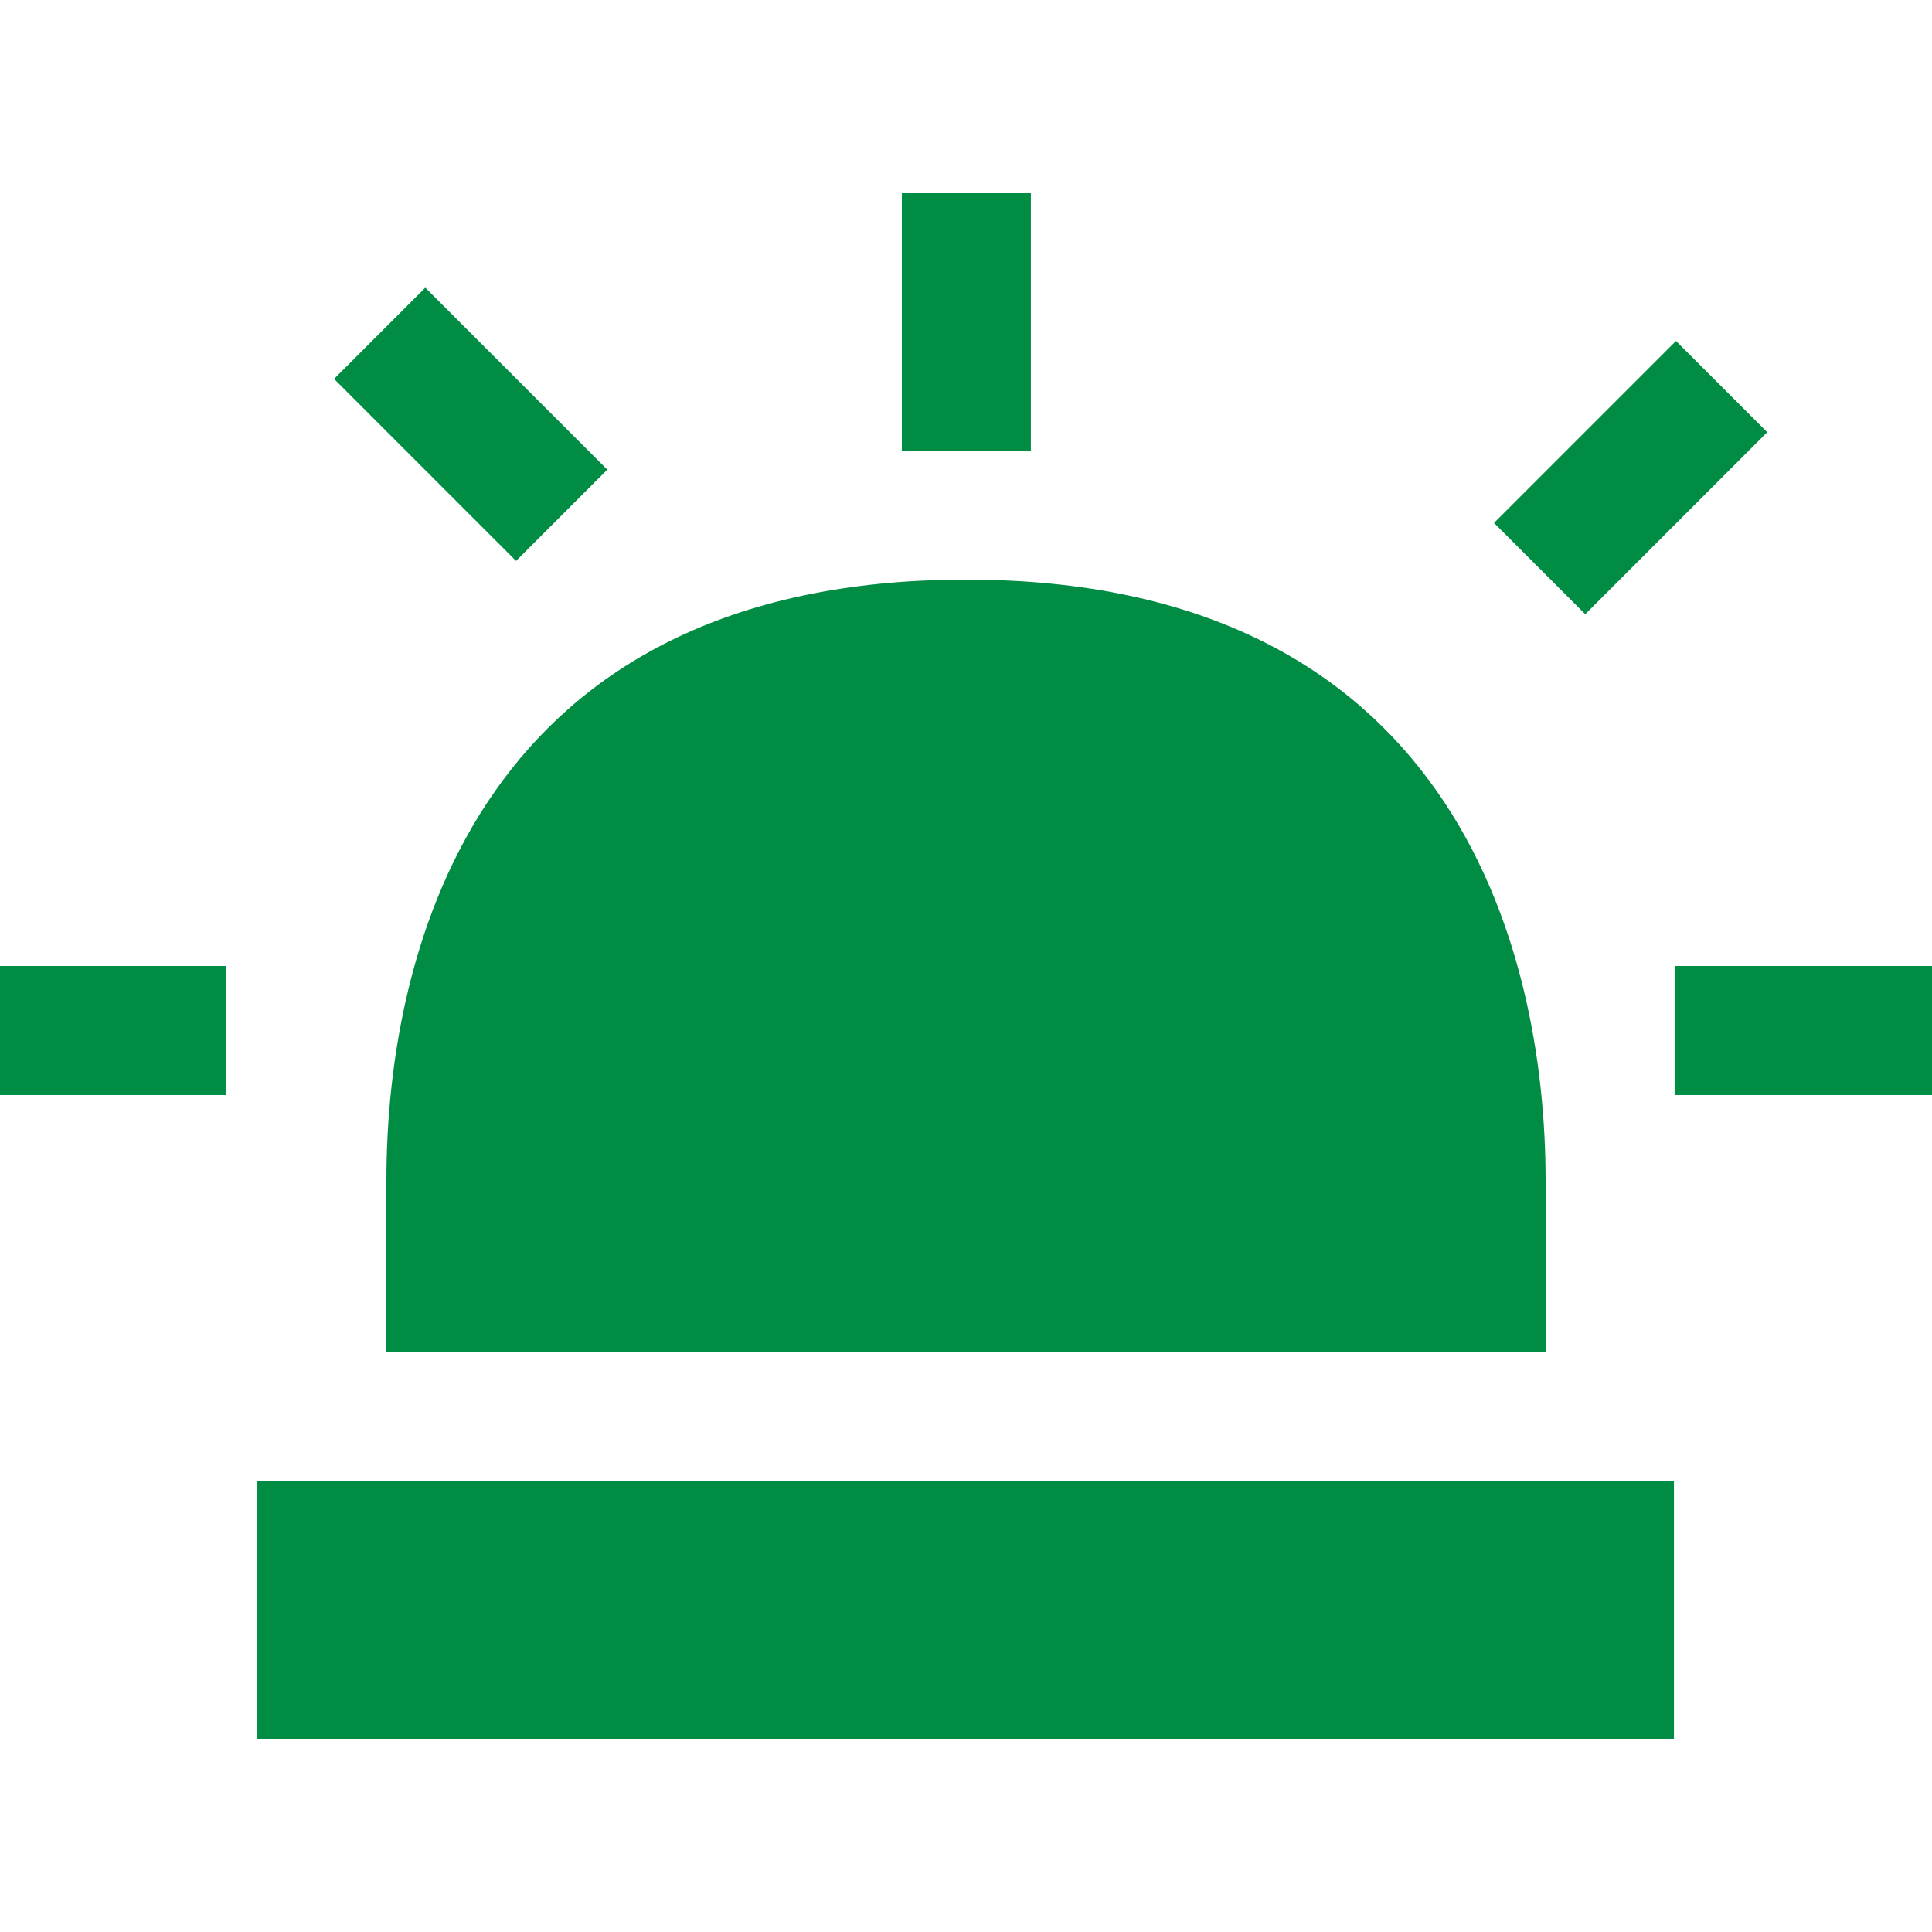 <?xml version="1.0" encoding="UTF-8"?>
<svg id="Layer_1" data-name="Layer 1" xmlns="http://www.w3.org/2000/svg" viewBox="0 0 28 28">
  <defs>
    <style>
      .cls-1, .cls-2 {
        fill: #008c43;
      }

      .cls-2 {
        fill-rule: evenodd;
      }
    </style>
  </defs>
  <rect class="cls-1" x="3.73" y="21.47" width="20.53" height="3.73"/>
  <path class="cls-2" d="m22.4,19.6H5.6v-2.49c0-3.44,1.4-8.71,8.4-8.71s8.4,5.28,8.4,8.71v2.49h0Z"/>
  <rect class="cls-1" x="13.07" y="2.8" width="1.87" height="3.73"/>
  <rect class="cls-1" x="5.89" y="4.28" width="1.87" height="3.73" transform="translate(-2.35 6.63) rotate(-45)"/>
  <rect class="cls-1" x="21.76" y="5.99" width="3.73" height="1.87" transform="translate(2.03 18.73) rotate(-45)"/>
  <rect class="cls-1" x="24.27" y="14" width="3.73" height="1.87"/>
  <rect class="cls-1" y="14" width="3.27" height="1.87"/>
</svg>